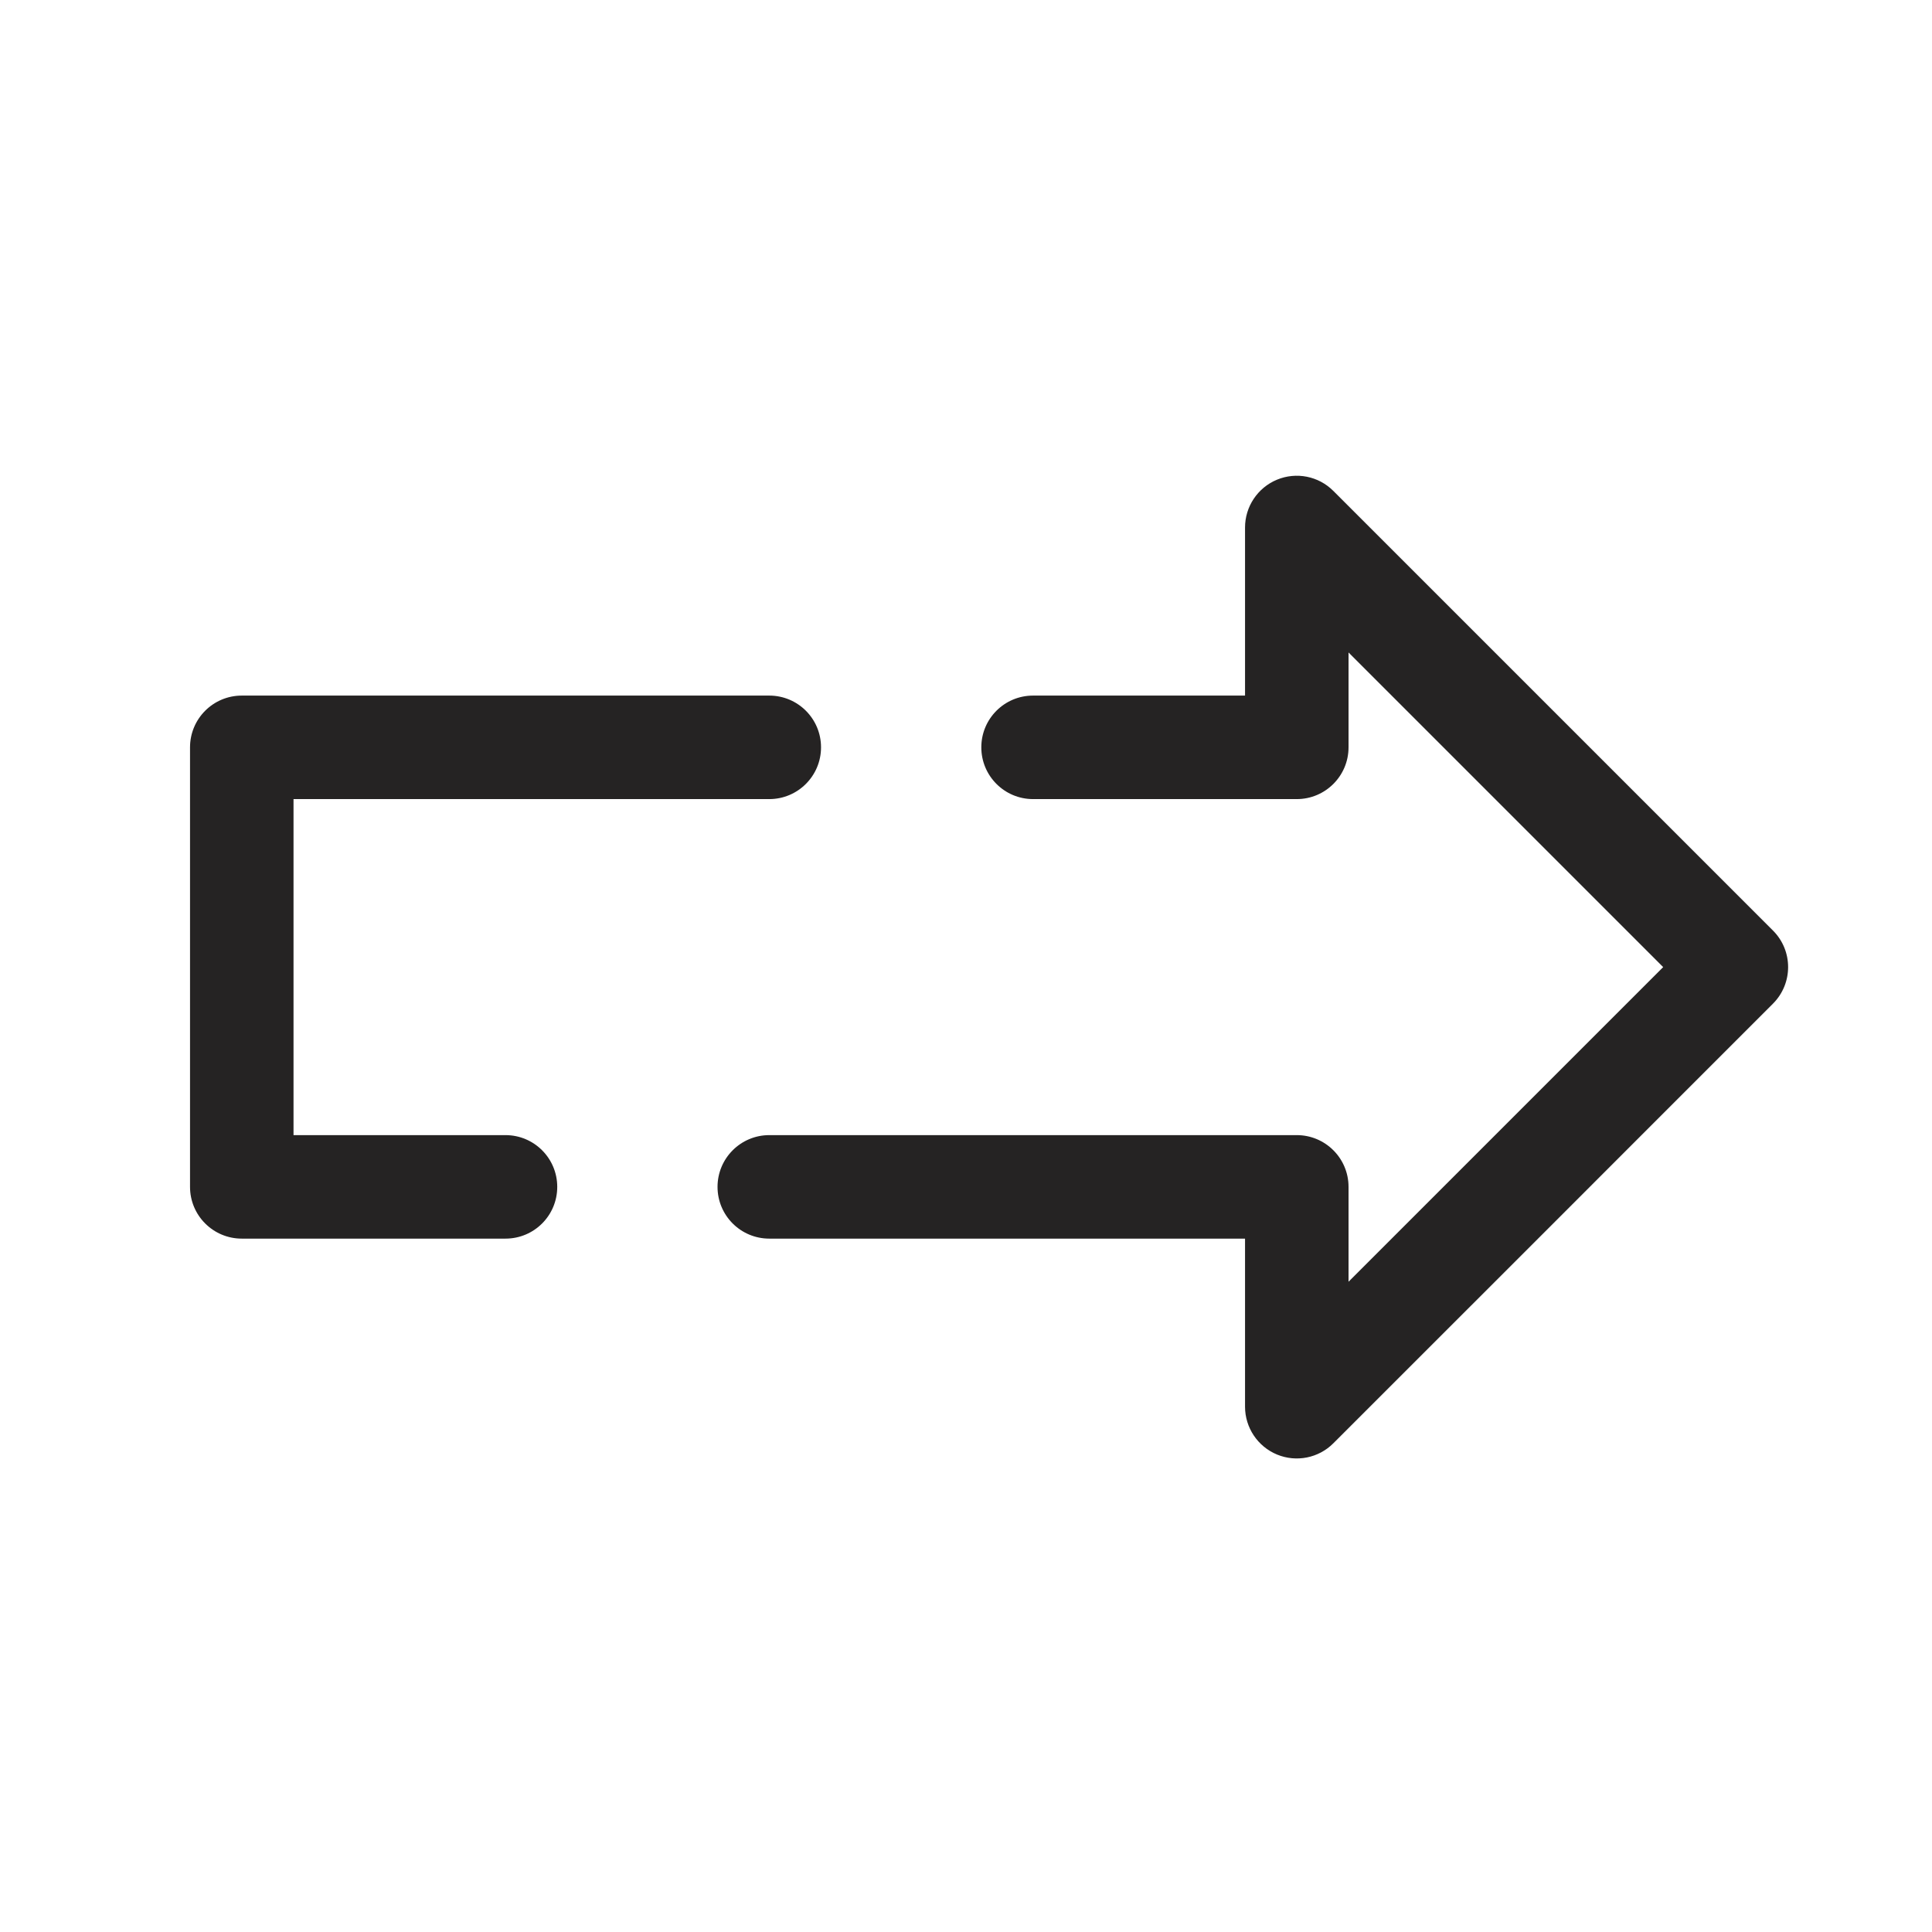 <svg width="28" height="28" viewBox="0 0 28 28" fill="none" xmlns="http://www.w3.org/2000/svg">
<g clip-path="url(#clip0_664_6898)">
<path fill-rule="evenodd" clip-rule="evenodd" d="M18.507 6.952C18.787 6.836 19.11 6.9 19.324 7.115L25.695 13.486C25.988 13.778 25.988 14.253 25.695 14.546L24.102 16.139L22.51 17.732L19.324 20.917C19.11 21.132 18.787 21.196 18.507 21.08C18.227 20.964 18.044 20.69 18.044 20.387V17.951H11.149C10.735 17.951 10.399 17.616 10.399 17.201C10.399 16.787 10.735 16.451 11.149 16.451H18.794C19.208 16.451 19.544 16.787 19.544 17.201V17.838V18.576L21.449 16.671L23.042 15.078L24.104 14.016L19.544 9.456V10.193V10.831C19.544 11.245 19.208 11.581 18.794 11.581H14.972C14.557 11.581 14.222 11.245 14.222 10.831C14.222 10.416 14.557 10.081 14.972 10.081H18.044V7.645C18.044 7.342 18.227 7.068 18.507 6.952ZM2.754 10.831C2.754 10.416 3.09 10.081 3.504 10.081H11.149C11.563 10.081 11.899 10.416 11.899 10.831C11.899 11.245 11.563 11.581 11.149 11.581H4.254V16.451H7.326C7.741 16.451 8.076 16.787 8.076 17.201C8.076 17.616 7.741 17.951 7.326 17.951H3.504C3.09 17.951 2.754 17.616 2.754 17.201V10.831Z" fill="#252323"/>
</g>
<defs>
<clipPath id="clip0_664_6898">
<rect width="28" height="28" fill="white"/>
</clipPath>
</defs>
</svg>
